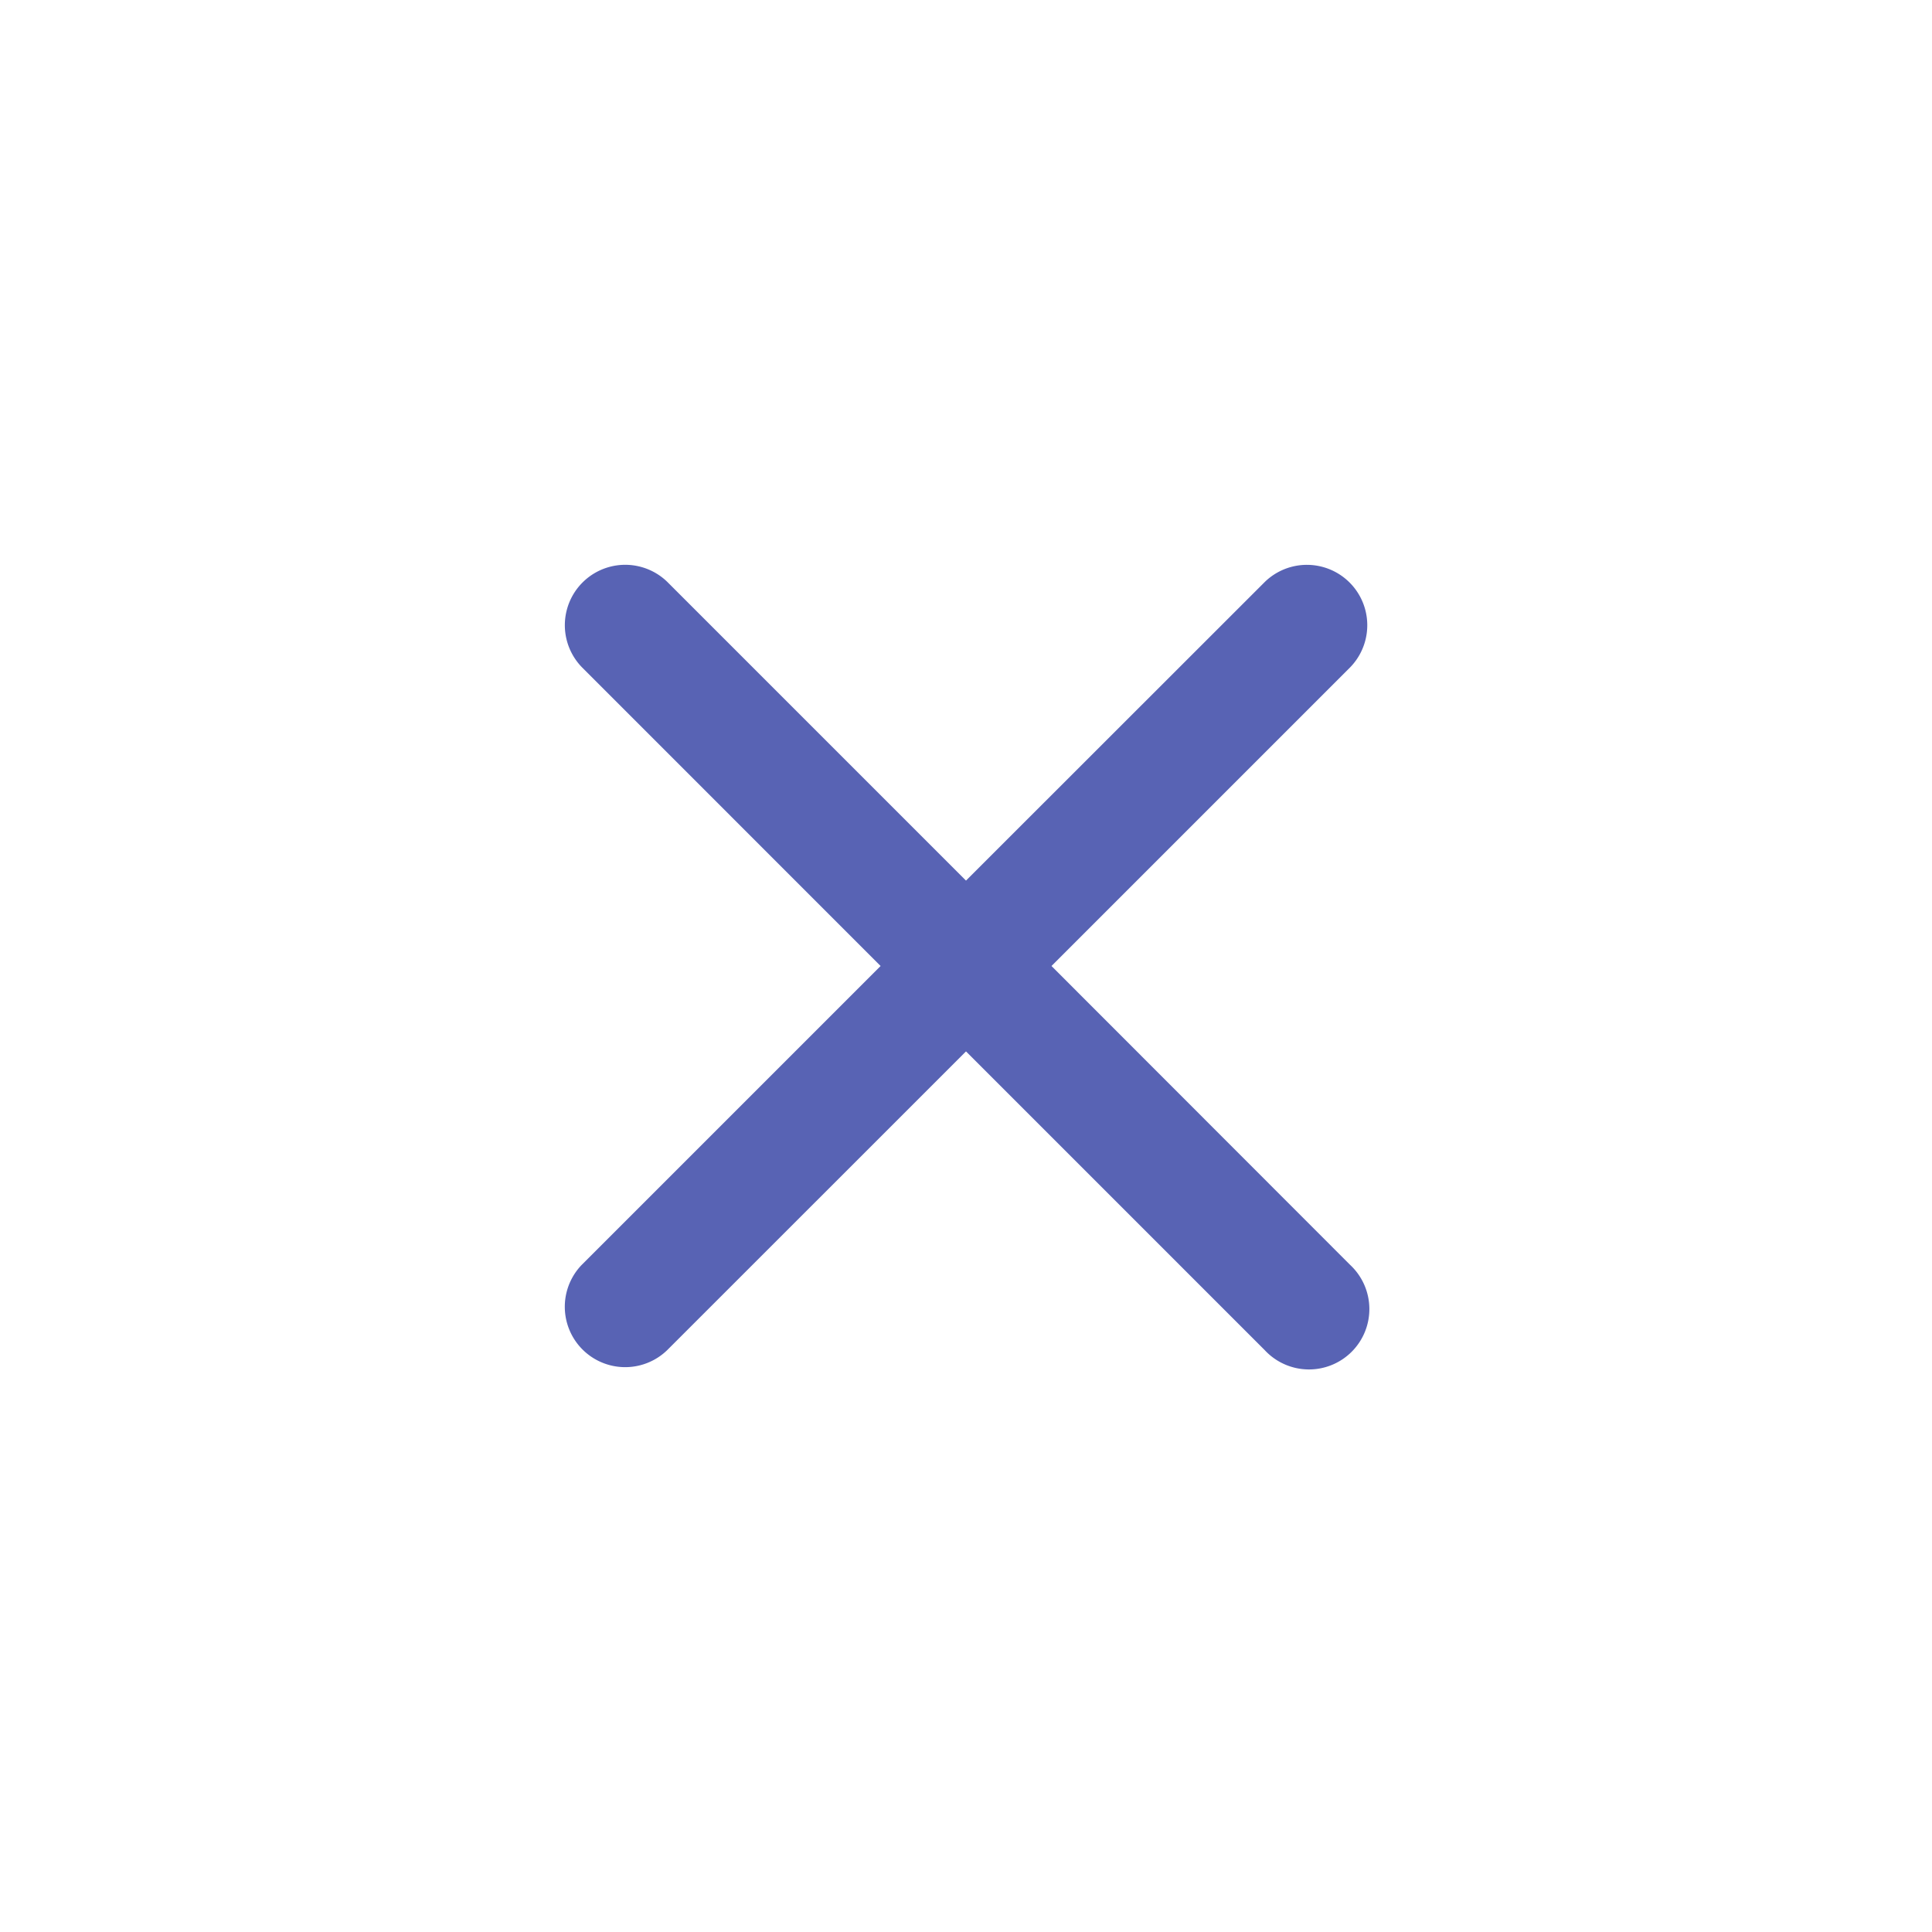 <svg width="24" height="24" fill="none" xmlns="http://www.w3.org/2000/svg"><path fill-rule="evenodd" clip-rule="evenodd" d="M15.712 16.773a.75.75 0 101.06-1.06L13.062 12l3.712-3.712a.75.75 0 00-1.06-1.061L12 10.939 8.288 7.227a.75.75 0 00-1.061 1.06L10.939 12l-3.712 3.712a.75.75 0 001.06 1.061L12 13.061l3.712 3.712z" fill="#5863B4"/></svg>